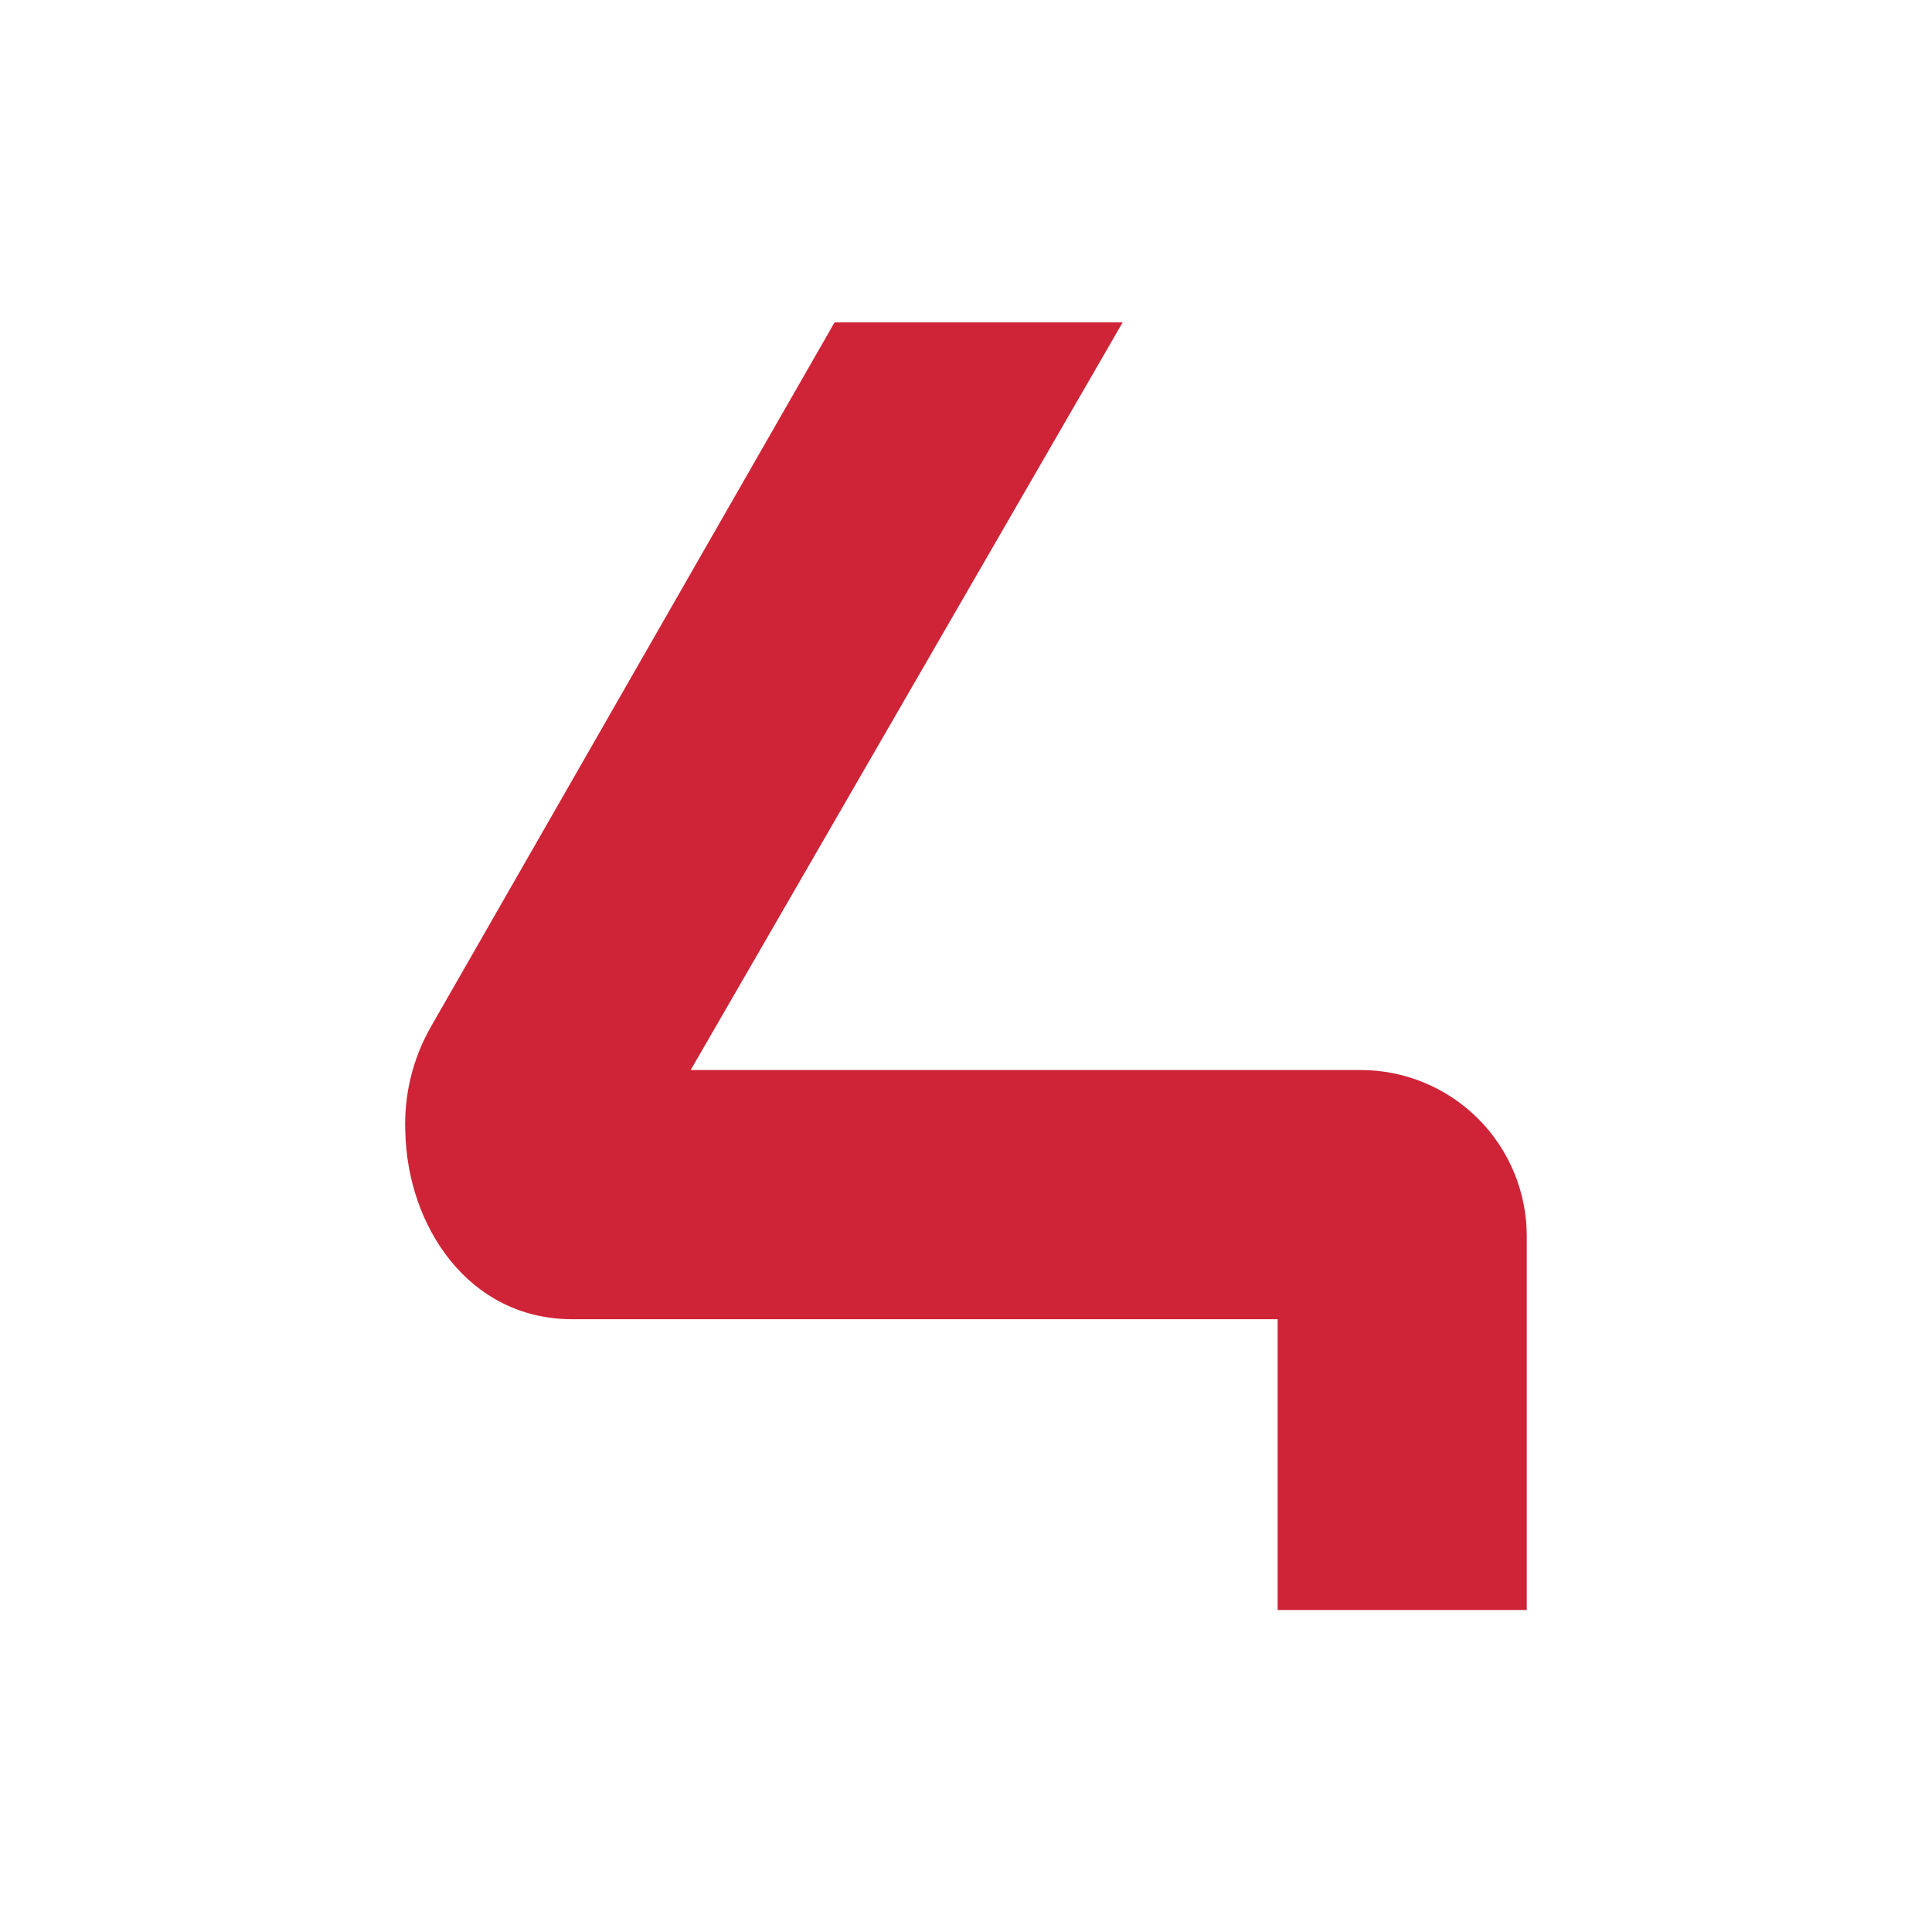 <svg width="24" height="24" viewBox="0 0 24 24" fill="none" xmlns="http://www.w3.org/2000/svg">
<path d="M10.37 4L5.355 12.751C5.127 13.149 5.016 13.603 5.035 14.061C5.061 15.232 5.82 16.388 7.11 16.388H15.871V20H18.966V15.356C18.966 14.809 18.749 14.284 18.362 13.897C17.975 13.51 17.45 13.292 16.902 13.292H8.58L13.946 4.005H10.37V4Z" fill="#CF2437"/>
</svg>
